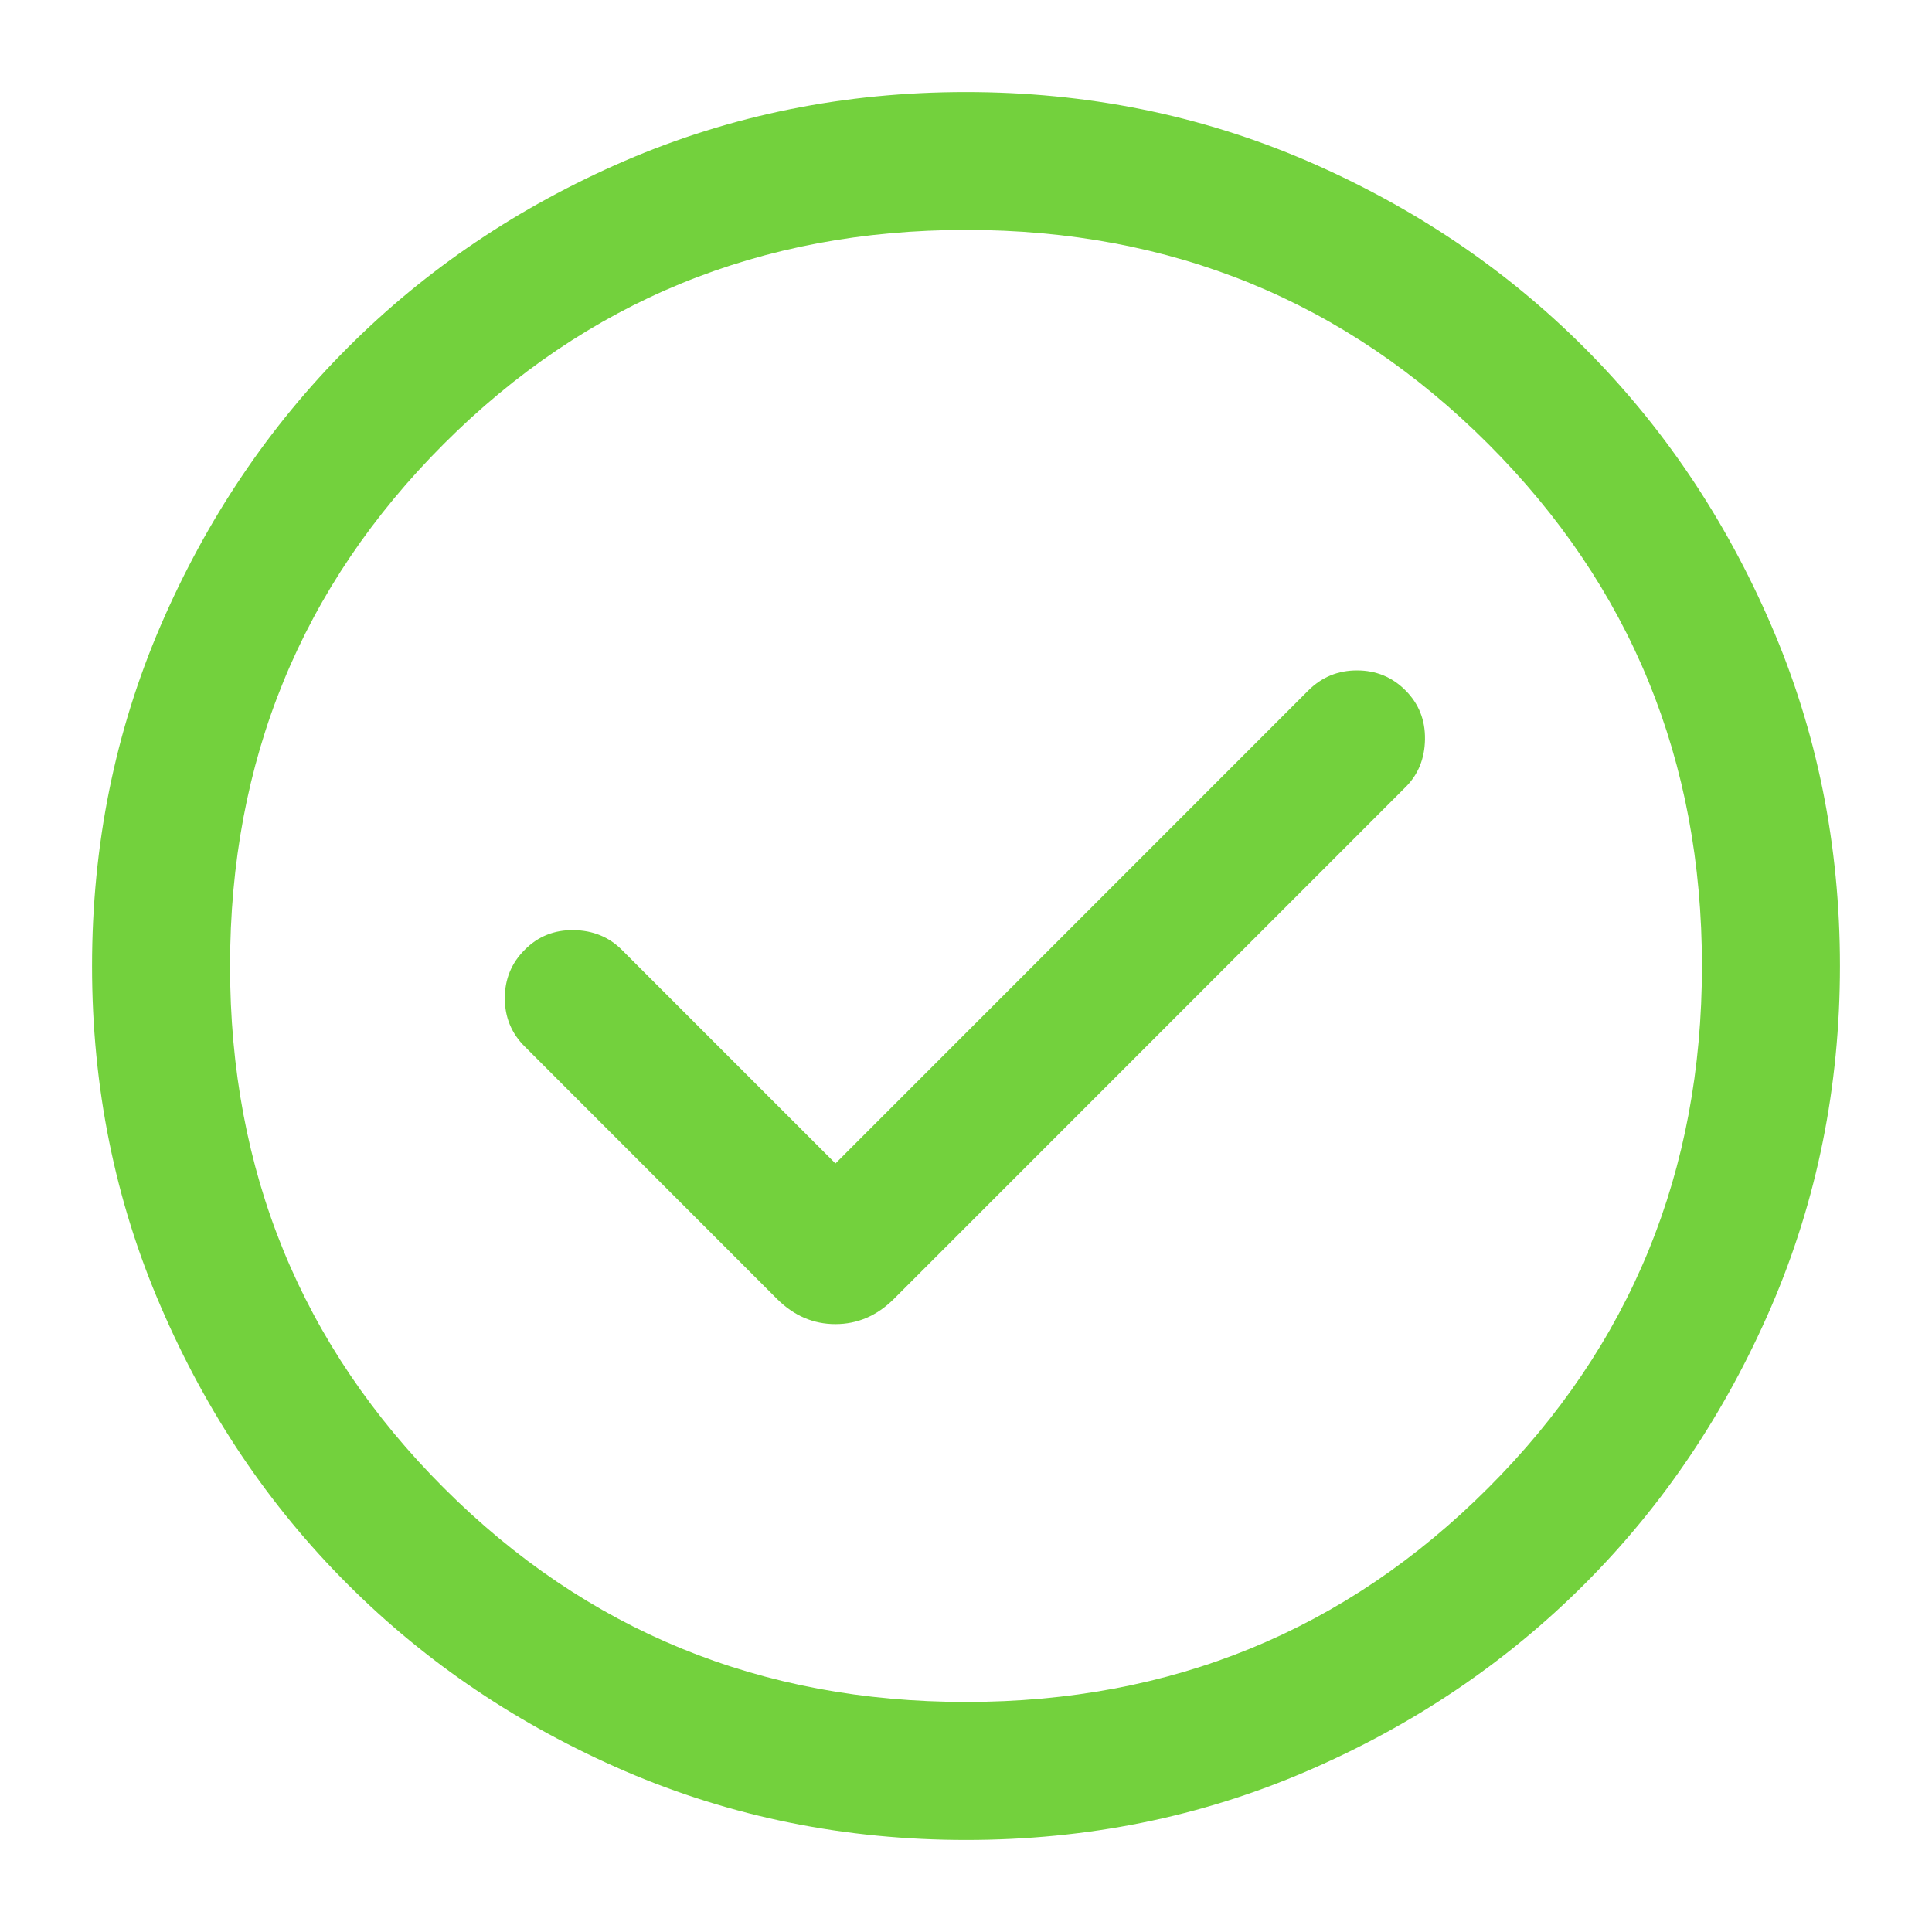 <svg width="14" height="14" viewBox="0 0 14 14" fill="none" xmlns="http://www.w3.org/2000/svg">
<path d="M6.054 8.431L4.505 6.882C4.413 6.79 4.297 6.742 4.157 6.74C4.017 6.738 3.899 6.785 3.803 6.882C3.706 6.978 3.658 7.096 3.658 7.233C3.658 7.371 3.706 7.488 3.803 7.584L5.632 9.414C5.753 9.534 5.893 9.595 6.054 9.595C6.214 9.595 6.355 9.534 6.476 9.414L10.184 5.705C10.277 5.613 10.324 5.497 10.326 5.357C10.328 5.217 10.281 5.099 10.184 5.002C10.088 4.906 9.971 4.858 9.833 4.858C9.696 4.858 9.579 4.906 9.482 5.002L6.054 8.431ZM7.001 13.333C6.125 13.333 5.302 13.167 4.531 12.835C3.76 12.502 3.09 12.051 2.52 11.481C1.949 10.911 1.498 10.241 1.166 9.47C0.833 8.7 0.667 7.877 0.667 7.001C0.667 6.125 0.833 5.302 1.165 4.531C1.498 3.76 1.949 3.09 2.519 2.52C3.089 1.949 3.759 1.498 4.529 1.165C5.3 0.833 6.123 0.667 6.999 0.667C7.875 0.667 8.698 0.833 9.469 1.165C10.24 1.498 10.91 1.949 11.48 2.519C12.05 3.089 12.502 3.759 12.834 4.529C13.167 5.3 13.333 6.123 13.333 6.999C13.333 7.875 13.167 8.698 12.835 9.469C12.502 10.239 12.051 10.91 11.481 11.48C10.911 12.05 10.241 12.502 9.471 12.834C8.7 13.167 7.877 13.333 7.001 13.333ZM7 12.333C8.489 12.333 9.75 11.816 10.783 10.783C11.817 9.75 12.333 8.489 12.333 7C12.333 5.511 11.817 4.25 10.783 3.216C9.75 2.183 8.489 1.666 7 1.666C5.511 1.666 4.25 2.183 3.217 3.216C2.183 4.25 1.667 5.511 1.667 7C1.667 8.489 2.183 9.75 3.217 10.783C4.25 11.816 5.511 12.333 7 12.333Z" fill="#73D13D"/>
</svg>
